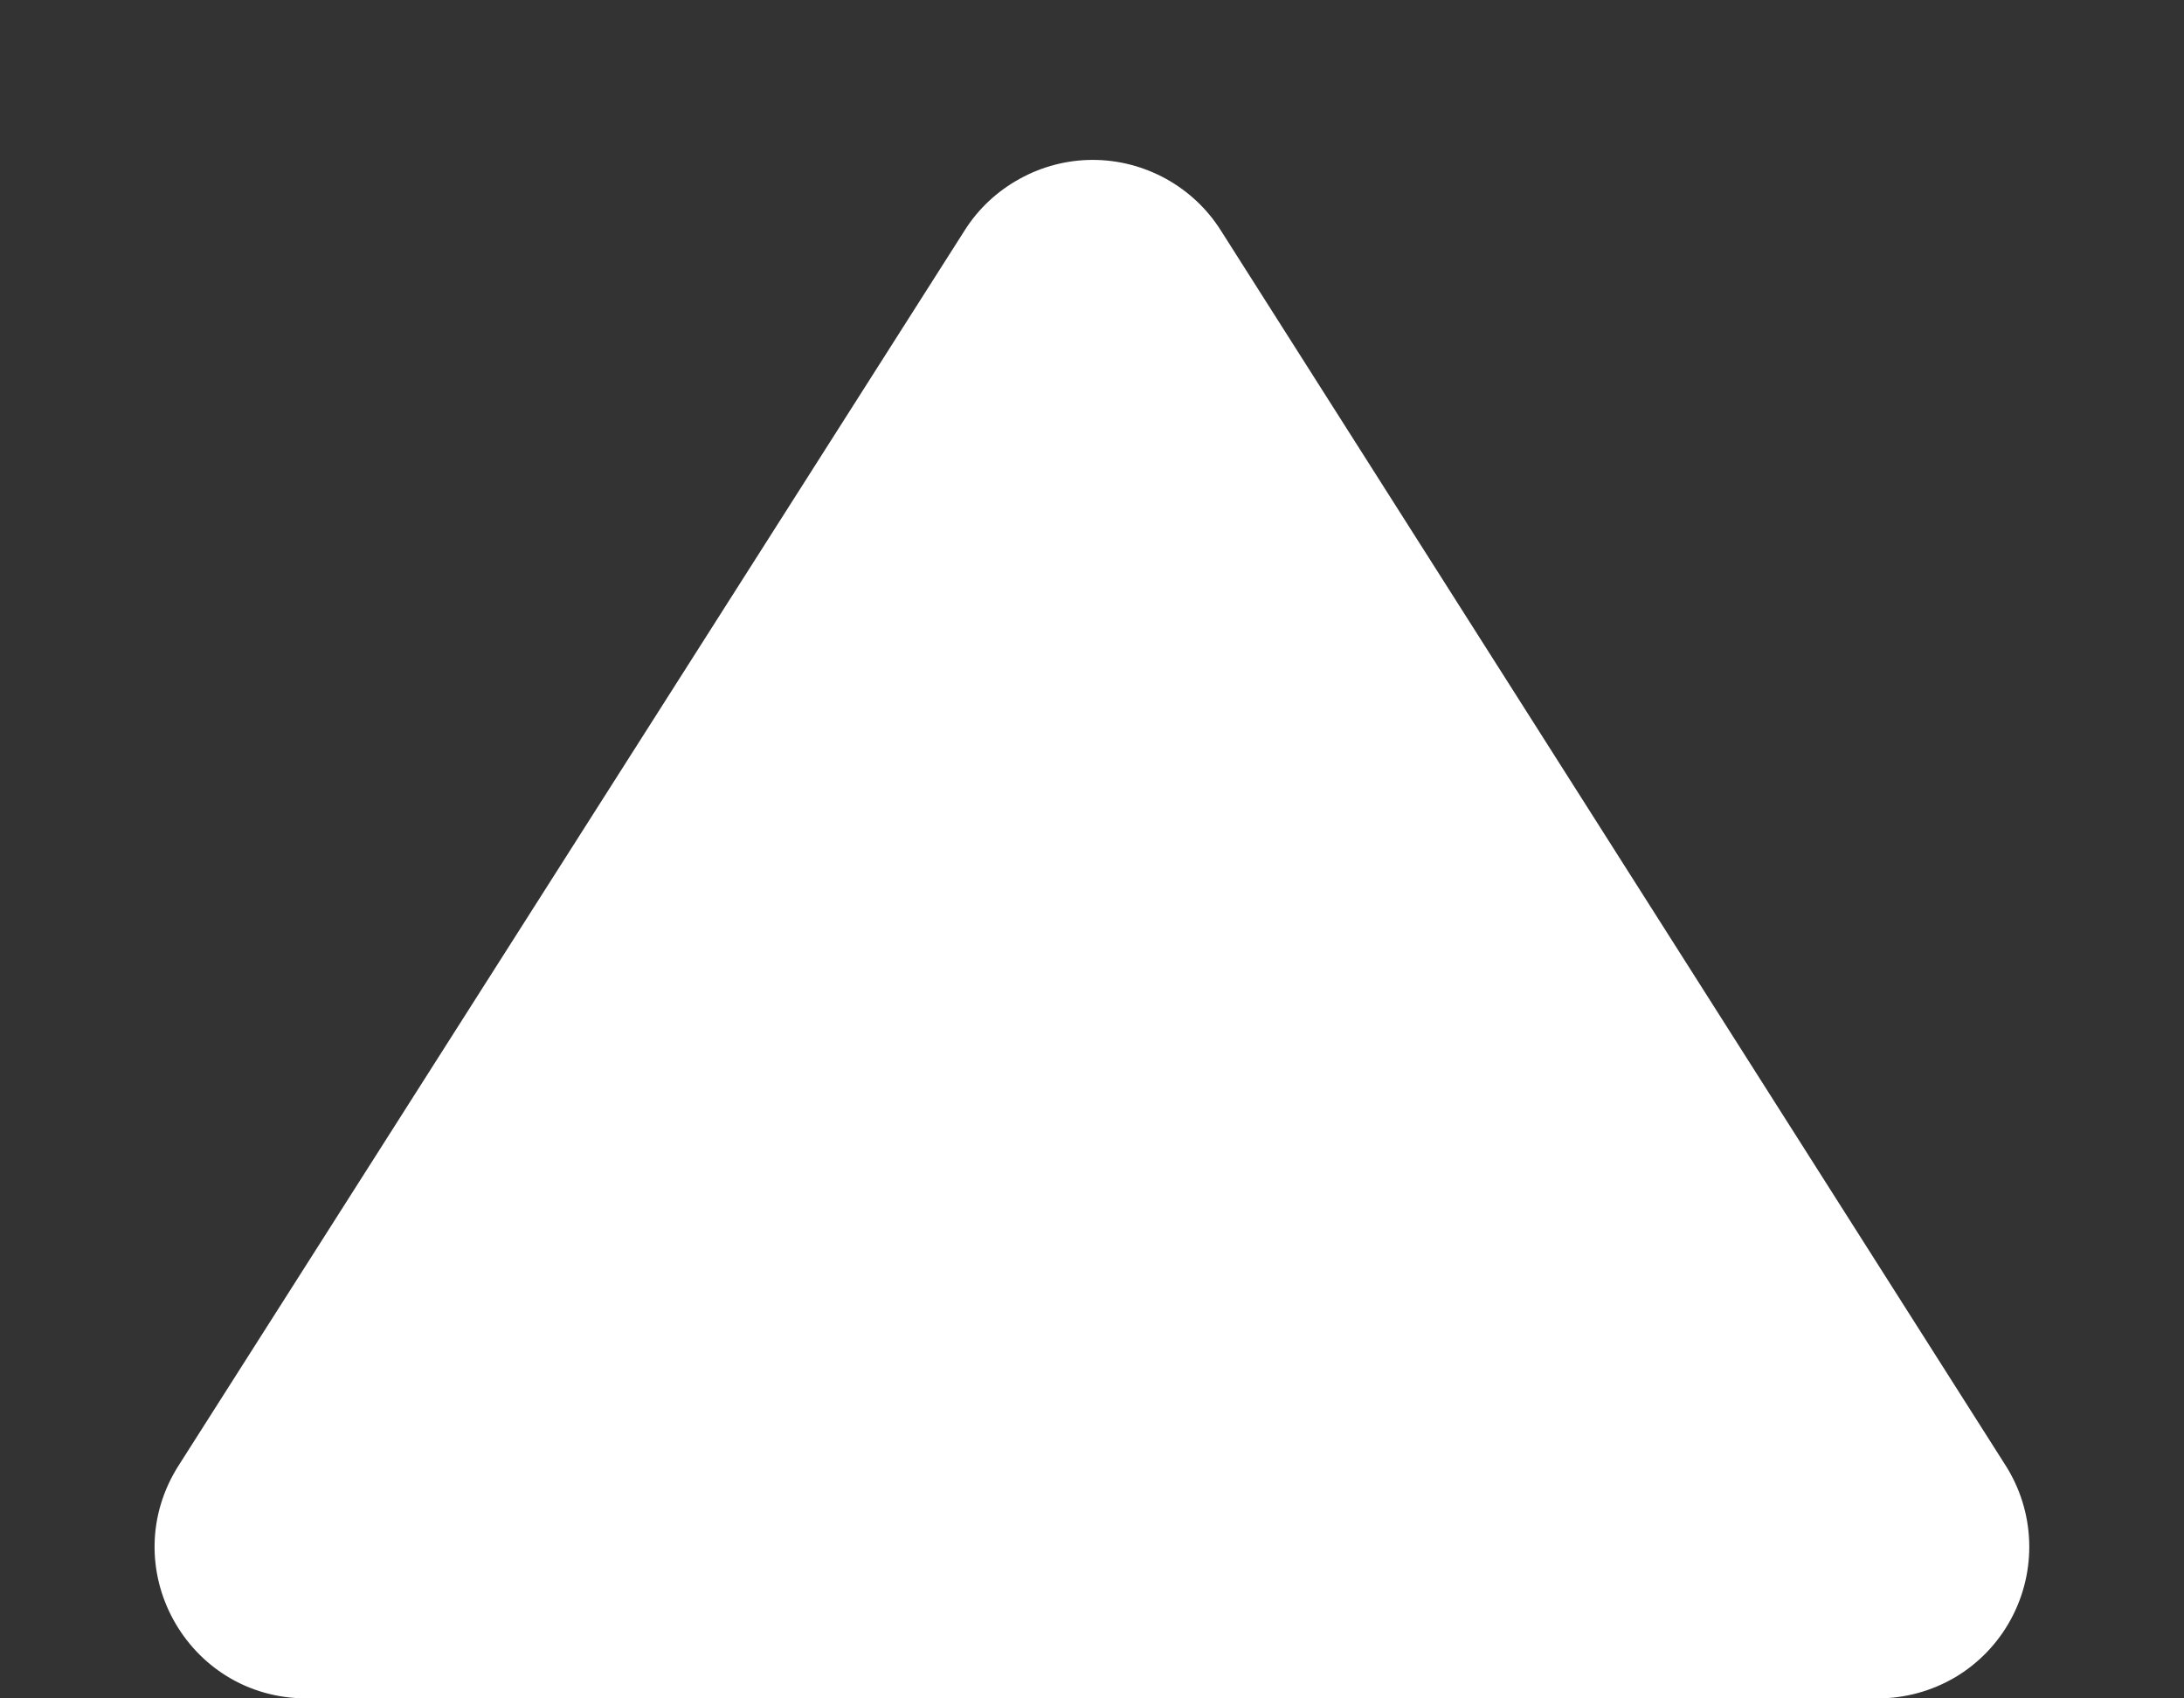 <svg width="9" height="7" viewBox="0 0 9 7" fill="none" xmlns="http://www.w3.org/2000/svg">
<rect x="0" y="0" width="9" height="7" fill="#333333" stroke="none"/>
<path d="M7.738 7L1.263 7C0.769 7 0.469 6.456 0.738 6.037L3.975 0.95C4.031 0.861 4.109 0.788 4.202 0.737C4.294 0.686 4.398 0.659 4.503 0.659C4.609 0.659 4.712 0.686 4.805 0.737C4.897 0.788 4.975 0.861 5.031 0.95L8.263 6.037C8.324 6.132 8.358 6.241 8.362 6.353C8.366 6.465 8.34 6.576 8.286 6.675C8.233 6.773 8.153 6.856 8.057 6.913C7.96 6.97 7.85 7 7.738 7Z" fill="white"/>
</svg>
